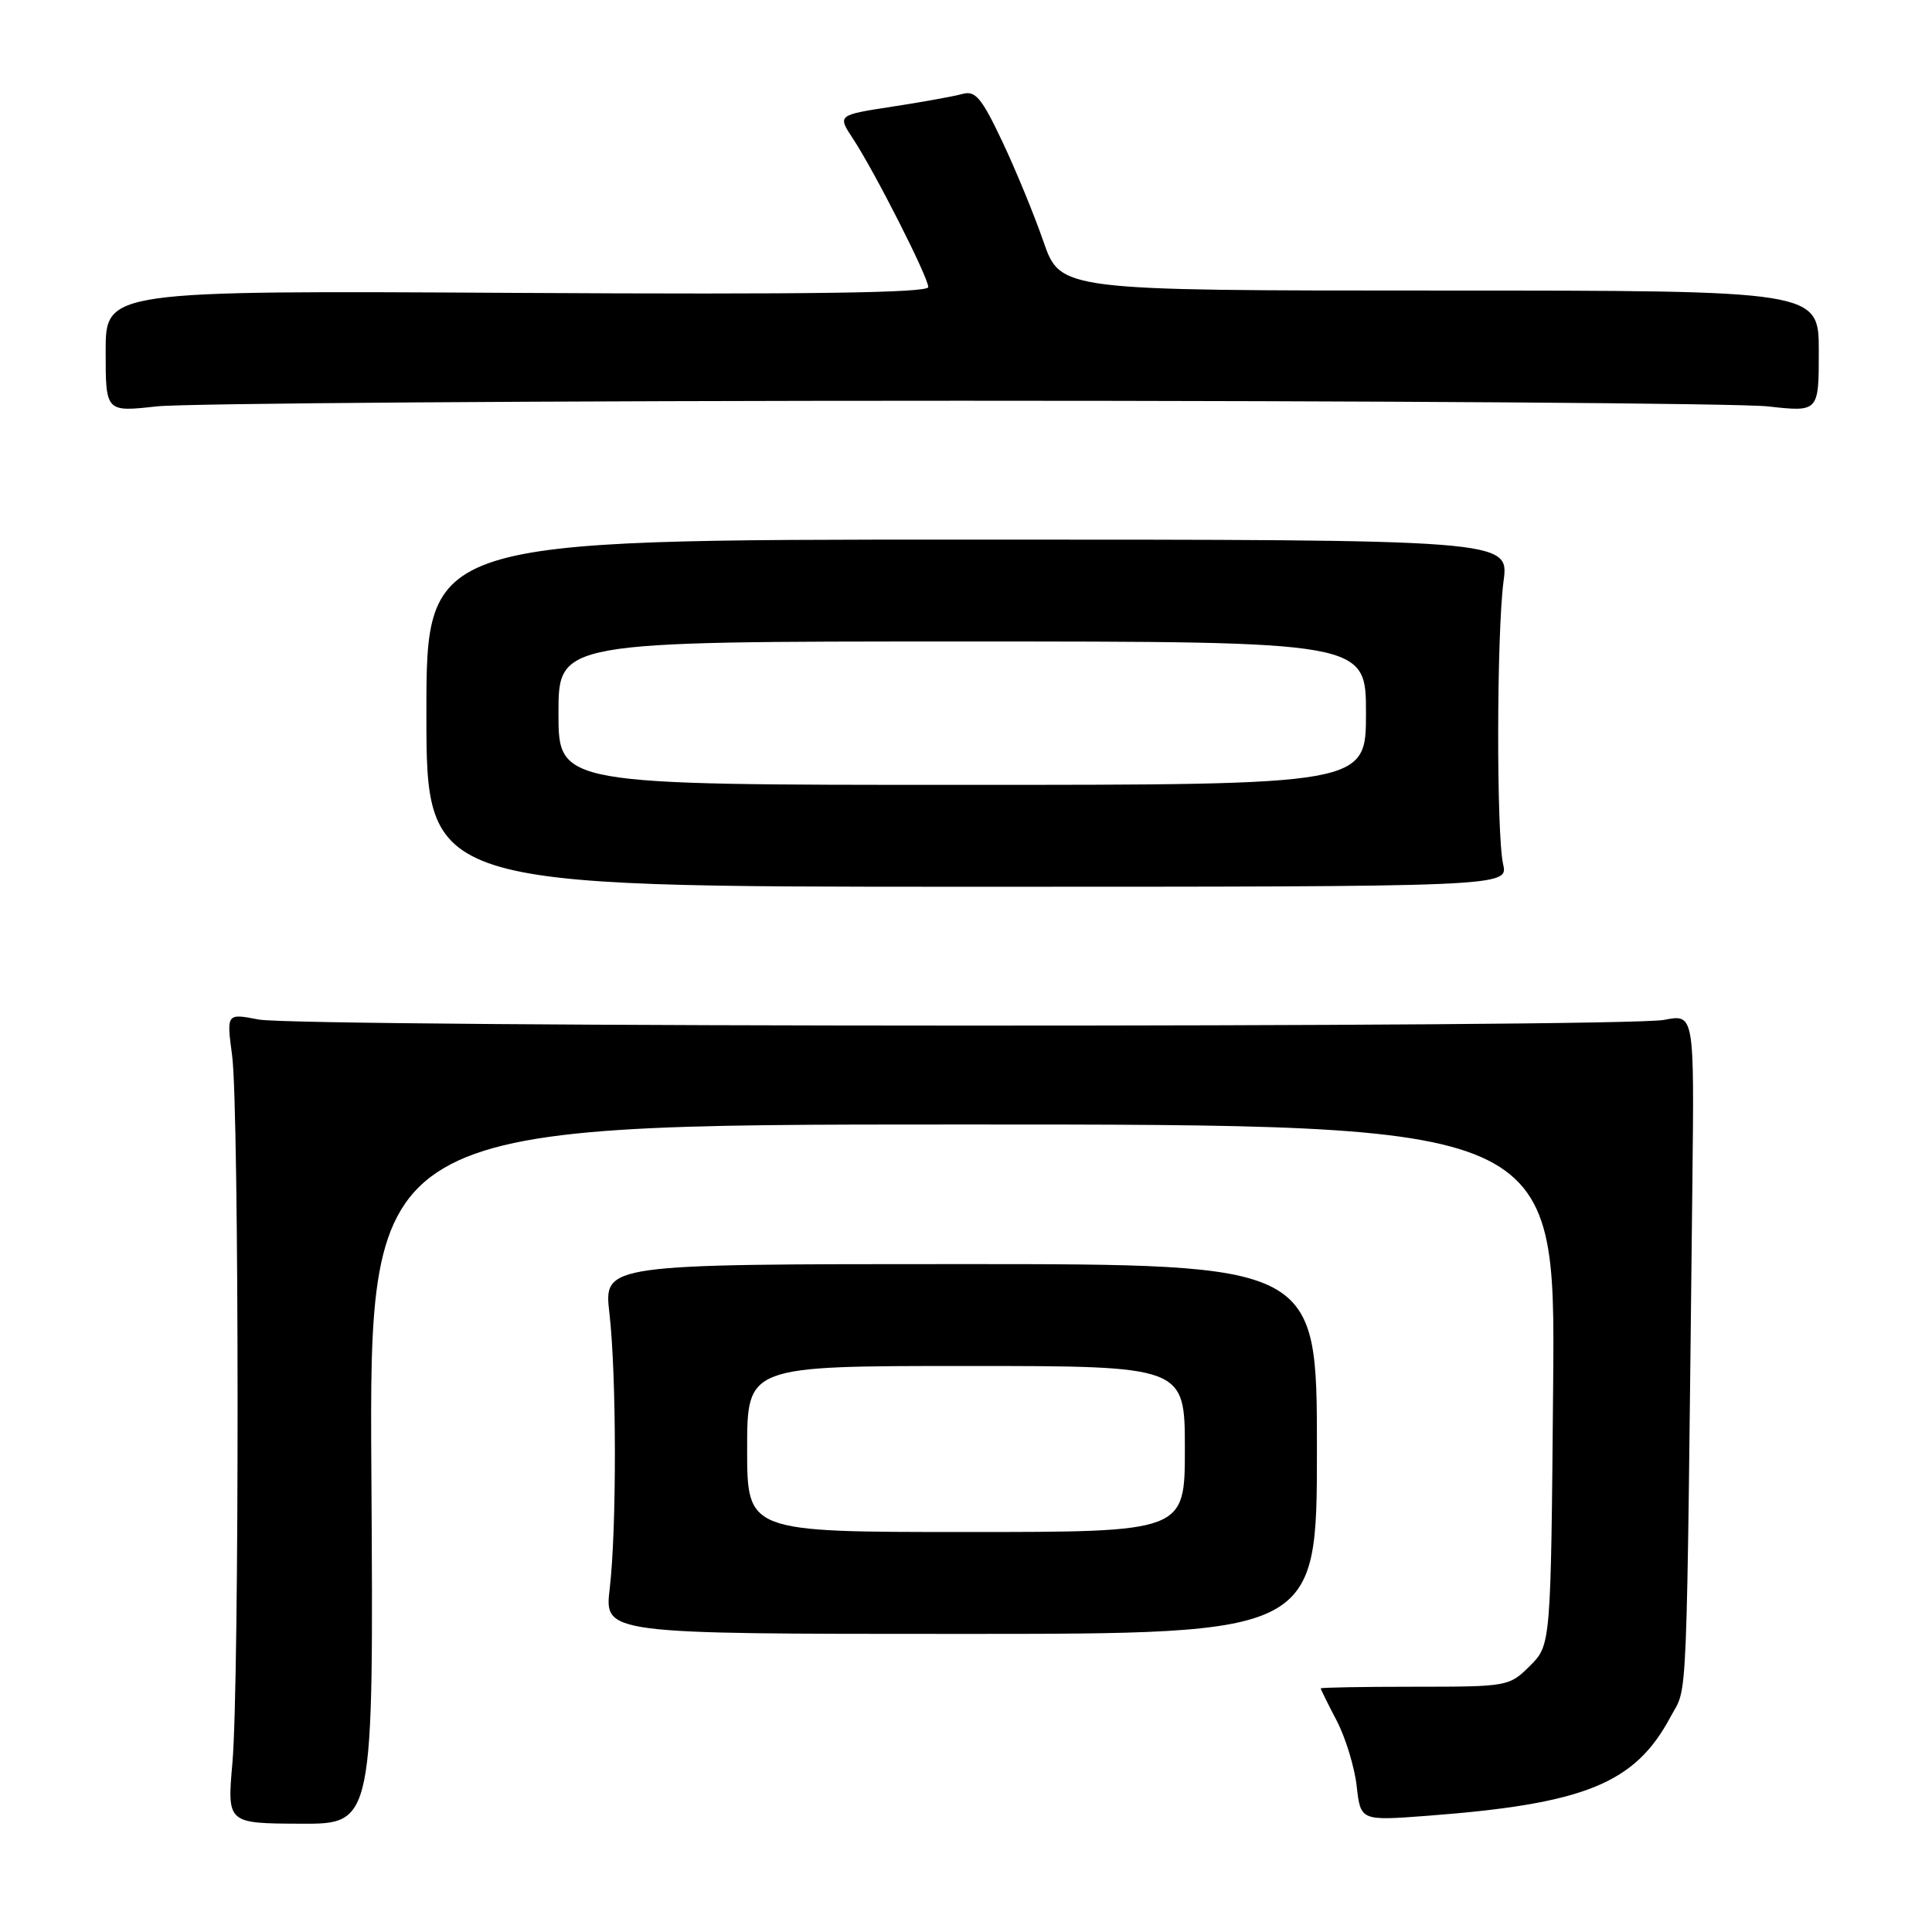<?xml version="1.0" encoding="UTF-8" standalone="no"?>
<!DOCTYPE svg PUBLIC "-//W3C//DTD SVG 1.1//EN" "http://www.w3.org/Graphics/SVG/1.1/DTD/svg11.dtd" >
<svg xmlns="http://www.w3.org/2000/svg" xmlns:xlink="http://www.w3.org/1999/xlink" version="1.1" viewBox="0 0 256 256">
 <g >
 <path fill="currentColor"
d=" M 49.21 195.35 C 48.92 149.00 48.92 149.00 127.51 149.00 C 206.10 149.00 206.10 149.00 205.80 183.48 C 205.50 217.96 205.50 217.96 202.73 220.73 C 199.99 223.46 199.78 223.50 187.48 223.50 C 180.61 223.50 175.00 223.60 175.00 223.72 C 175.00 223.84 175.96 225.78 177.13 228.02 C 178.30 230.27 179.49 234.17 179.77 236.69 C 180.29 241.27 180.29 241.27 189.16 240.60 C 210.01 239.02 216.64 236.33 221.35 227.50 C 223.67 223.15 223.44 228.74 224.25 156.68 C 224.50 134.36 224.50 134.36 220.50 135.14 C 215.14 136.18 39.66 136.14 34.26 135.09 C 30.01 134.27 30.01 134.27 30.76 139.89 C 31.70 147.02 31.73 222.83 30.80 233.55 C 30.09 241.61 30.09 241.61 39.80 241.65 C 49.50 241.70 49.50 241.70 49.21 195.35 Z  M 174.50 192.00 C 174.50 167.50 174.50 167.50 127.25 167.50 C 80.00 167.50 80.00 167.50 80.75 174.00 C 81.70 182.21 81.72 202.62 80.79 210.50 C 80.08 216.50 80.08 216.50 127.29 216.50 C 174.50 216.50 174.50 216.50 174.50 192.00 Z  M 199.17 114.50 C 198.27 110.49 198.31 83.92 199.23 77.00 C 199.96 71.50 199.96 71.50 128.23 71.50 C 56.50 71.50 56.50 71.50 56.50 94.50 C 56.50 117.50 56.50 117.50 128.17 117.50 C 199.85 117.50 199.85 117.50 199.17 114.50 Z  M 127.50 53.10 C 182.50 53.10 230.54 53.44 234.25 53.85 C 241.00 54.60 241.00 54.60 241.00 46.55 C 241.00 38.50 241.00 38.50 190.76 38.50 C 140.52 38.50 140.52 38.50 138.26 32.00 C 137.02 28.42 134.56 22.44 132.78 18.69 C 130.06 12.95 129.24 11.97 127.53 12.45 C 126.41 12.76 122.23 13.52 118.23 14.13 C 110.96 15.25 110.96 15.25 113.02 18.37 C 115.90 22.75 123.00 36.73 123.00 38.04 C 123.00 38.81 107.19 39.03 68.50 38.81 C 14.00 38.50 14.00 38.50 14.00 46.55 C 14.00 54.60 14.00 54.60 20.75 53.85 C 24.46 53.44 72.50 53.10 127.50 53.10 Z  M 99.00 192.00 C 99.00 181.00 99.00 181.00 128.00 181.00 C 157.00 181.00 157.00 181.00 157.00 192.00 C 157.00 203.00 157.00 203.00 128.00 203.00 C 99.00 203.00 99.00 203.00 99.00 192.00 Z  M 74.00 94.50 C 74.00 85.00 74.00 85.00 127.50 85.00 C 181.00 85.00 181.00 85.00 181.00 94.50 C 181.00 104.00 181.00 104.00 127.50 104.00 C 74.00 104.00 74.00 104.00 74.00 94.50 Z "/>
</g>
</svg>